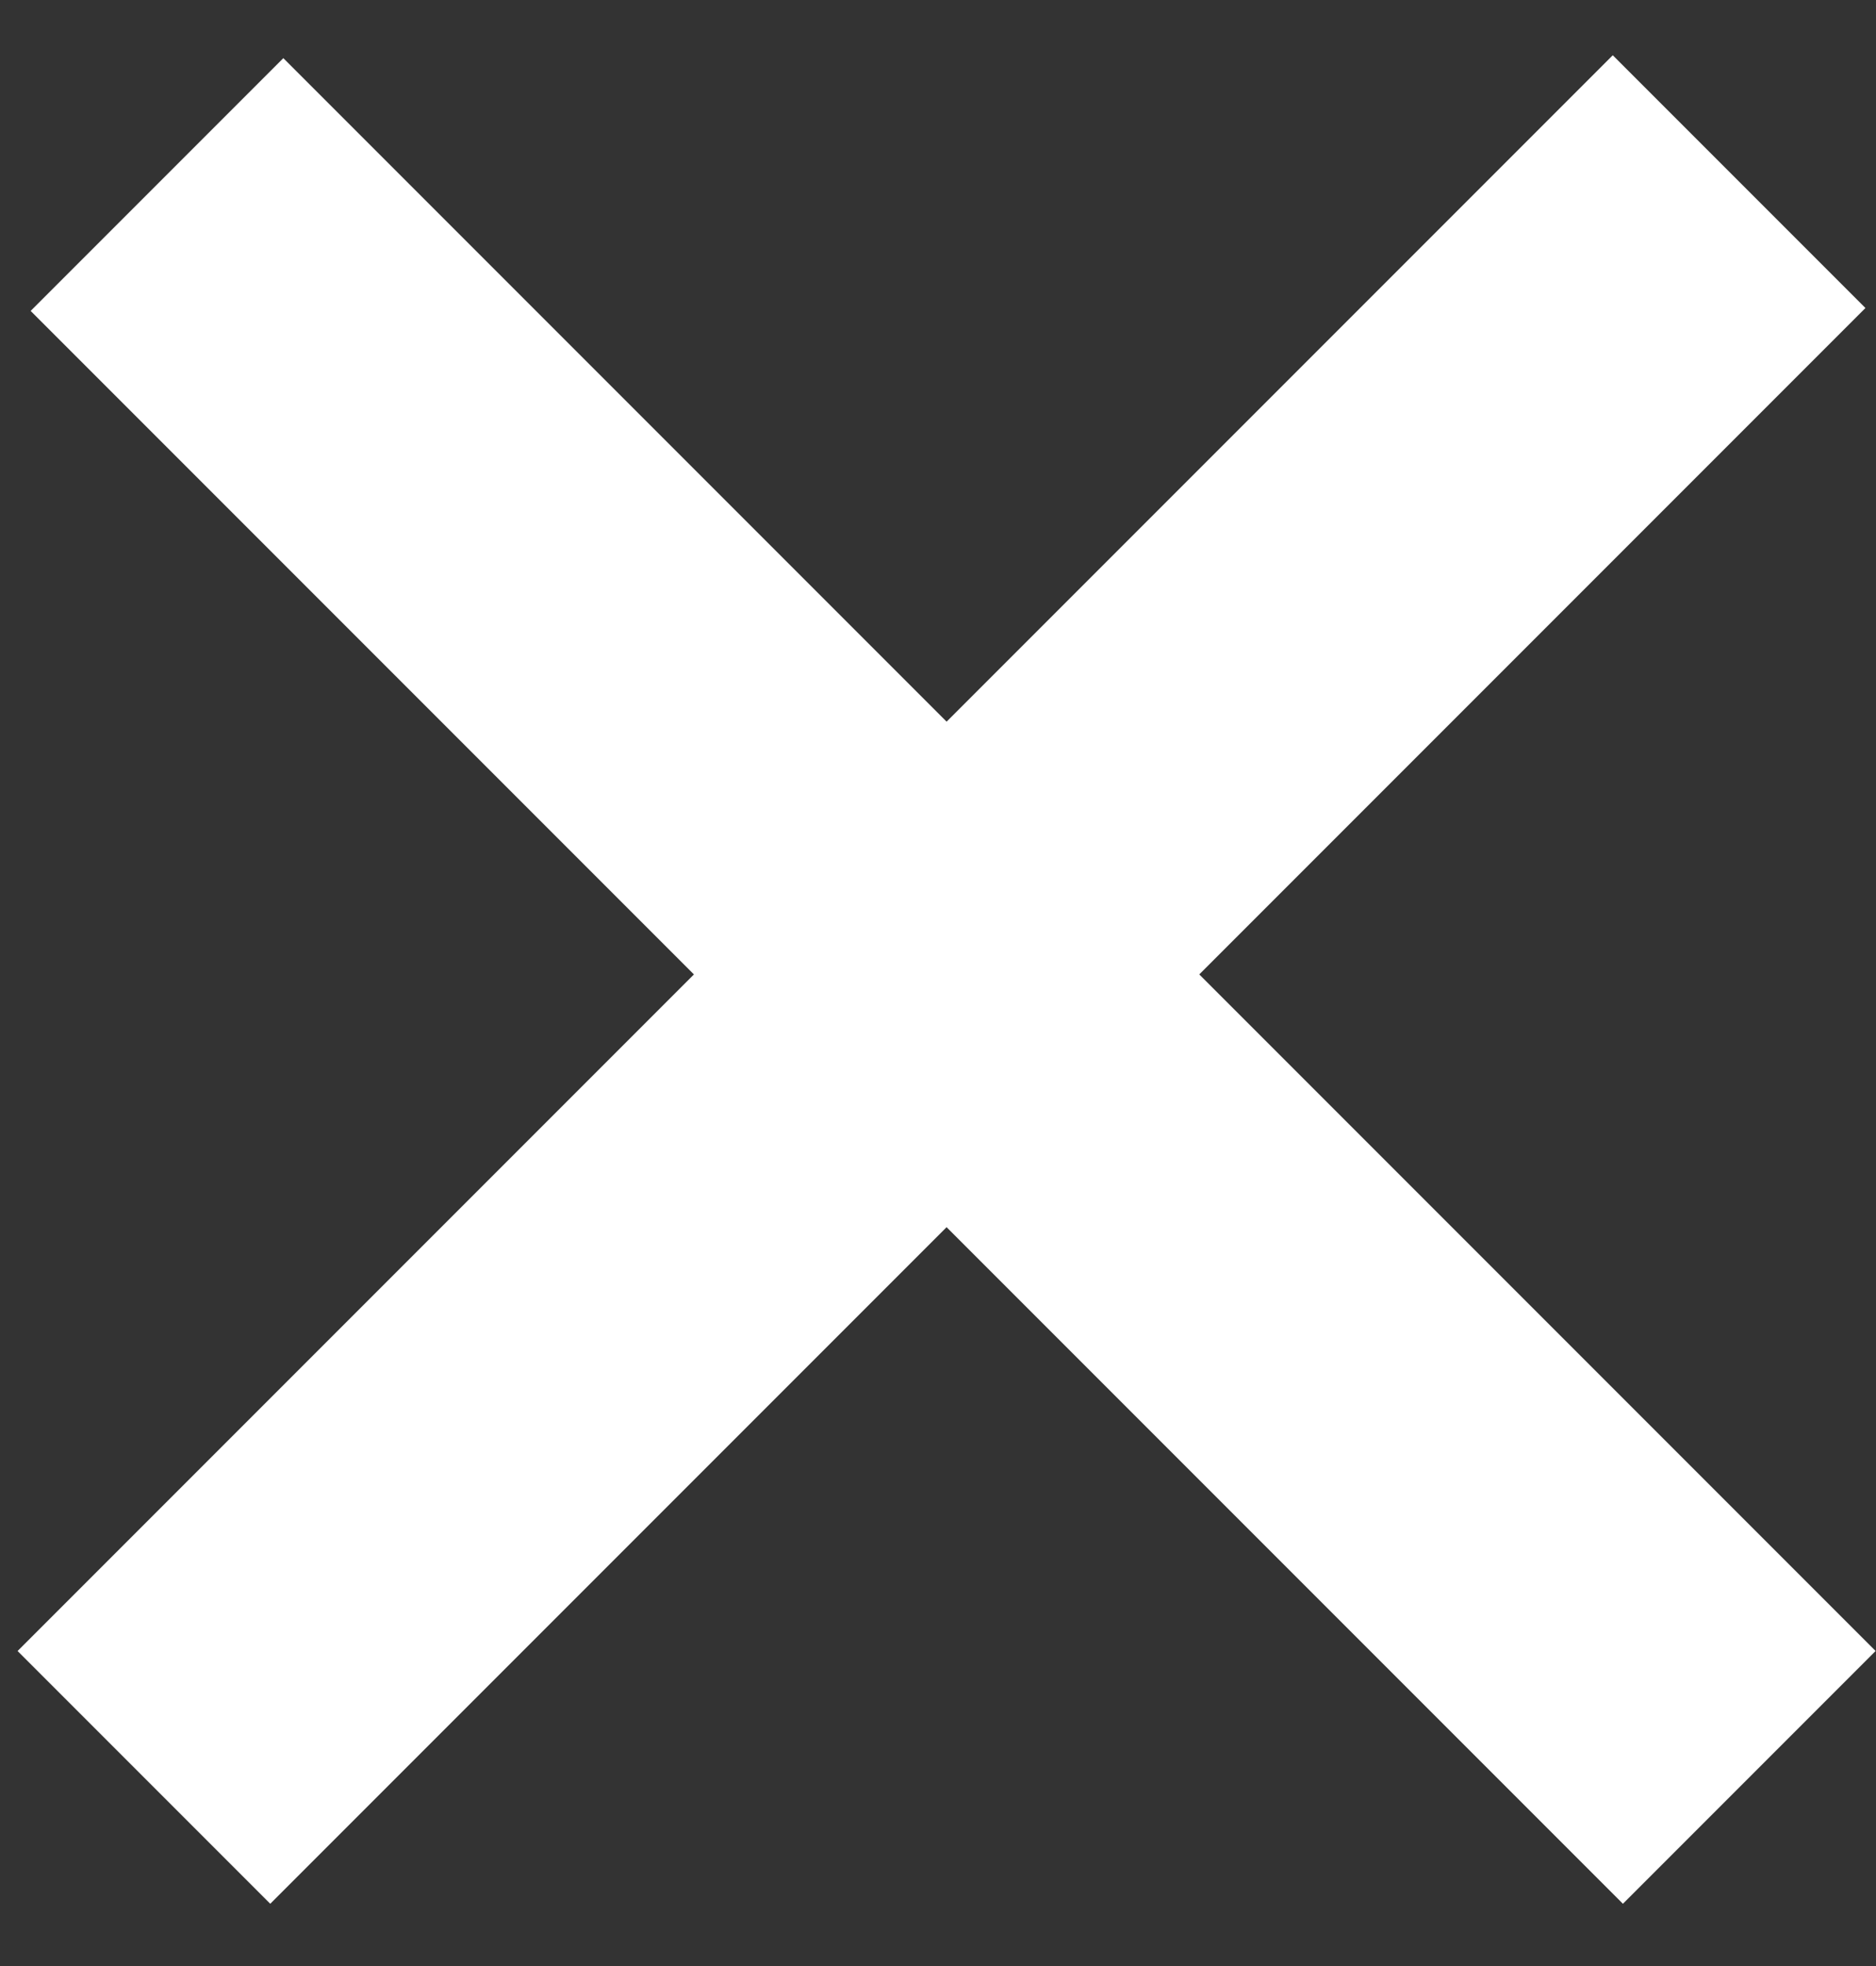<?xml version="1.0" encoding="UTF-8"?>
<svg width="21px" height="22px" viewBox="0 0 21 22" version="1.1" xmlns="http://www.w3.org/2000/svg" xmlns:xlink="http://www.w3.org/1999/xlink">
    <rect x="0" y="0" width="21" height="22" fill="#333333" stroke="none"/>
    <!-- Generator: Sketch 52.6 (67491) - http://www.bohemiancoding.com/sketch -->
    <title>X</title>
    <desc>Created with Sketch.</desc>
    <g id="Symbols" stroke="none" stroke-width="1" fill="none" fill-rule="evenodd" stroke-linecap="square">
        <g id="Icon-/-X" transform="translate(-6, -5)" stroke="#FFFFFF" stroke-width="4">
            <g id="X" transform="translate(16.5, 16) rotate(-315) translate(-16.5, -16) translate(5, 5)">
                <path d="M11.5,0.318 L11.5,21.571" id="Line-2"></path>
                <path d="M11.364,0.293 L11.364,21.5" id="Line-2-Copy" transform="translate(11.5, 11) rotate(-270) translate(-11.5, -11) "></path>
            </g>
        </g>
    </g>
</svg>